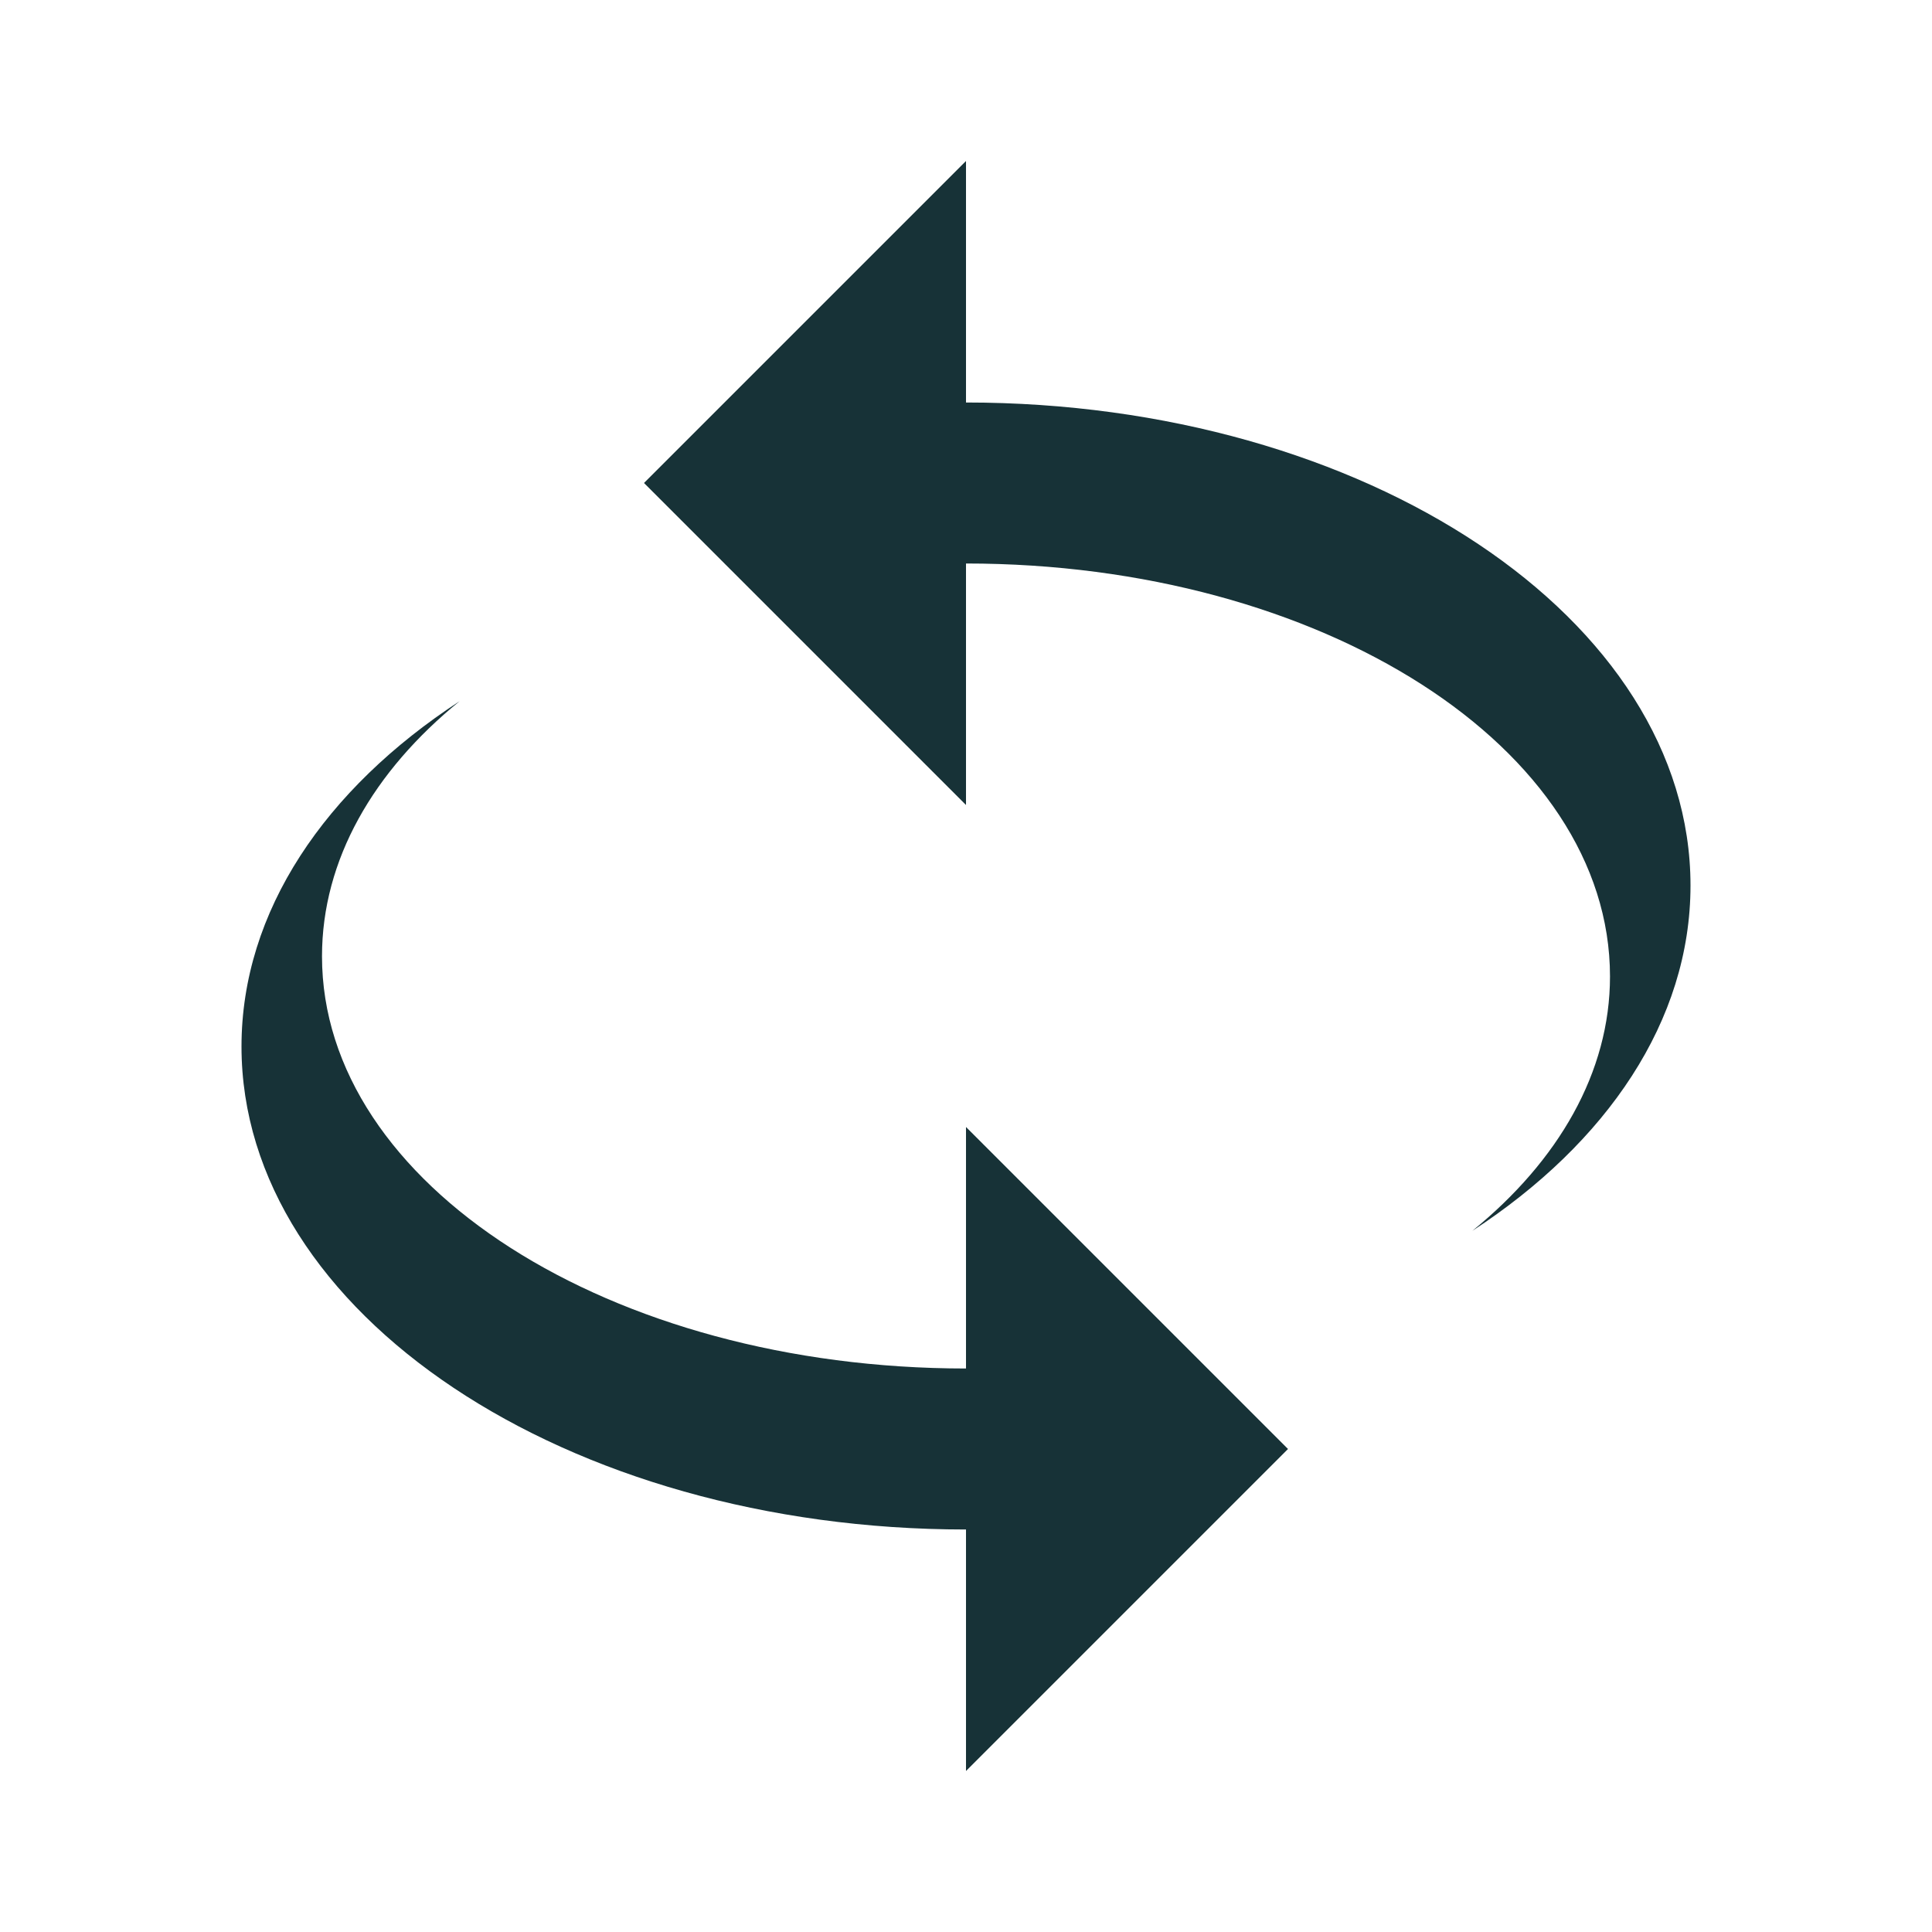 <svg width="24" height="24" viewBox="0 0 24 24" fill="none" xmlns="http://www.w3.org/2000/svg">
<path d="M12 5C16.97 5 21 7.69 21 11C21 12.68 19.96 14.2 18.29 15.29C19.36 14.42 20 13.32 20 12.13C20 9.29 16.42 7 12 7V10L8 6L12 2V5ZM12 19C7.03 19 3 16.31 3 13C3 11.32 4.04 9.8 5.71 8.71C4.64 9.58 4 10.68 4 11.88C4 14.71 7.58 17 12 17V14L16 18L12 22V19Z" fill="#173237"/>
</svg>
